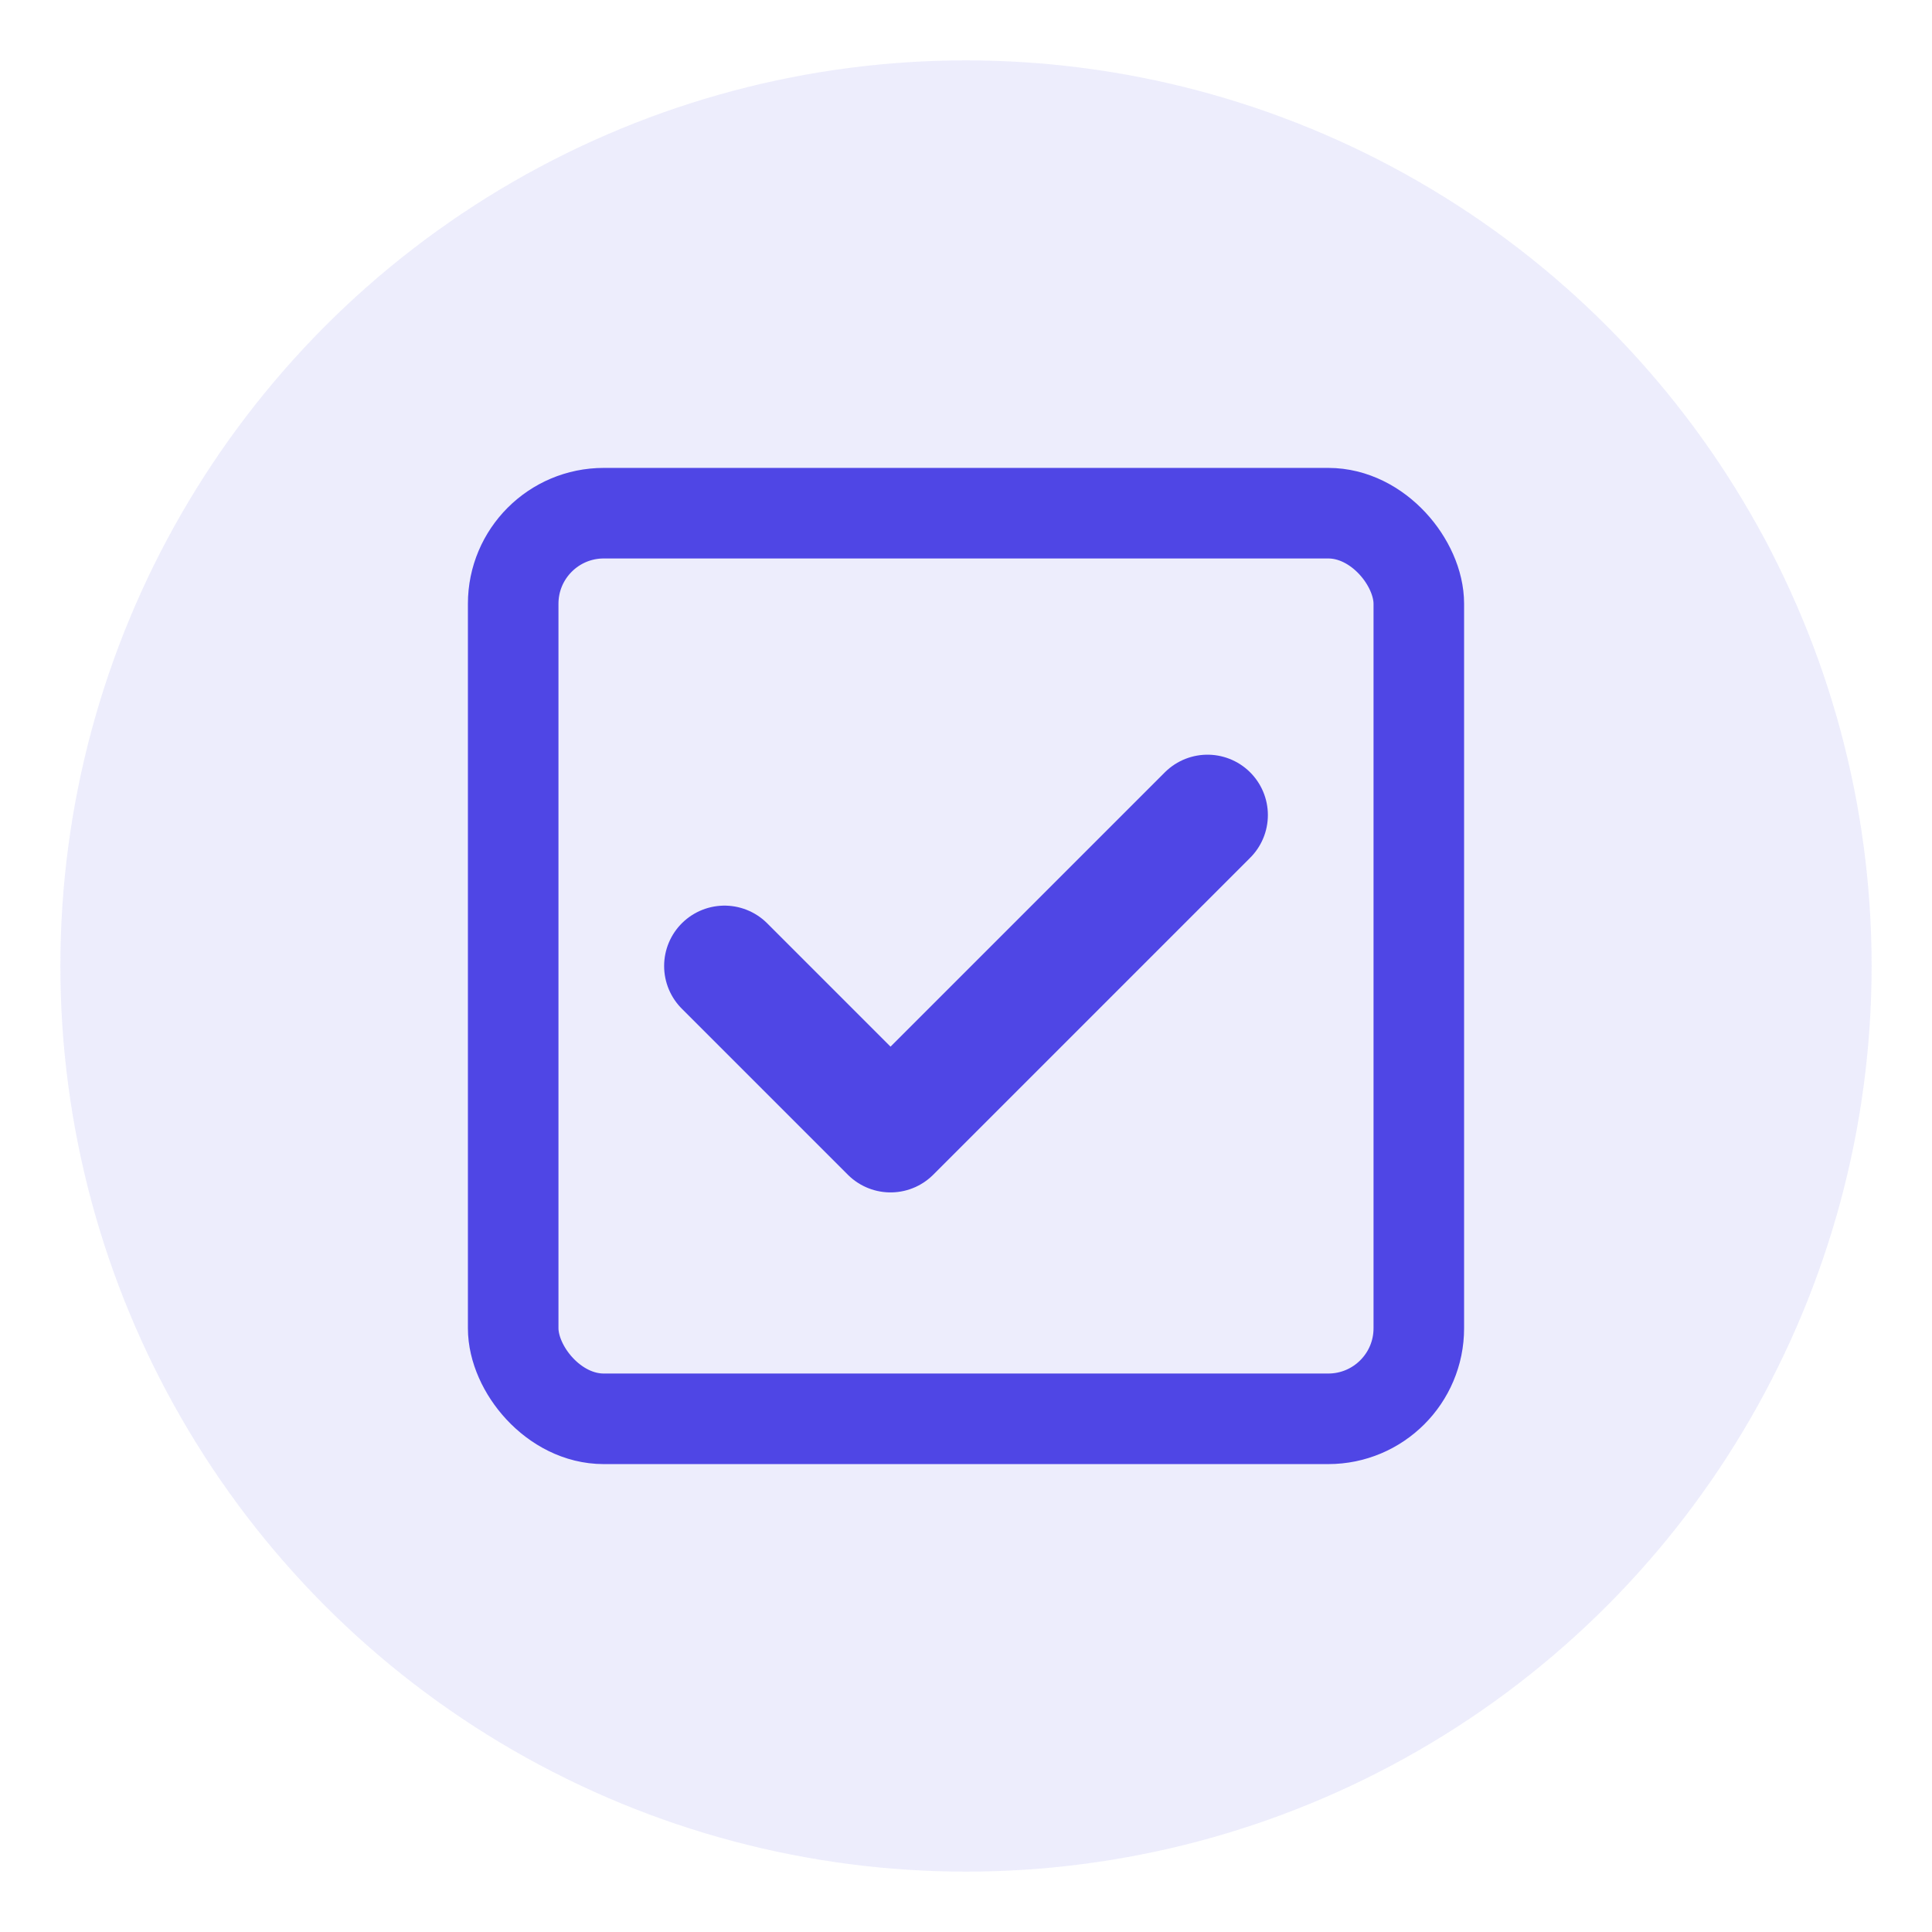 <?xml version="1.0" encoding="UTF-8"?>
<svg width="512" height="512" viewBox="0 0 512 512" fill="none" xmlns="http://www.w3.org/2000/svg">
    <!-- Background circle -->
    <circle cx="256" cy="256" r="240" fill="#4F46E5" opacity="0.1"/>
    
    <!-- Checklist box -->
    <rect x="136" y="136" width="240" height="240" rx="24" stroke="#4F46E5" stroke-width="24" fill="none"/>
    
    <!-- Checkmark -->
    <path d="M192 256L236 300L320 216" stroke="#4F46E5" stroke-width="32" stroke-linecap="round" stroke-linejoin="round"/>
</svg>
